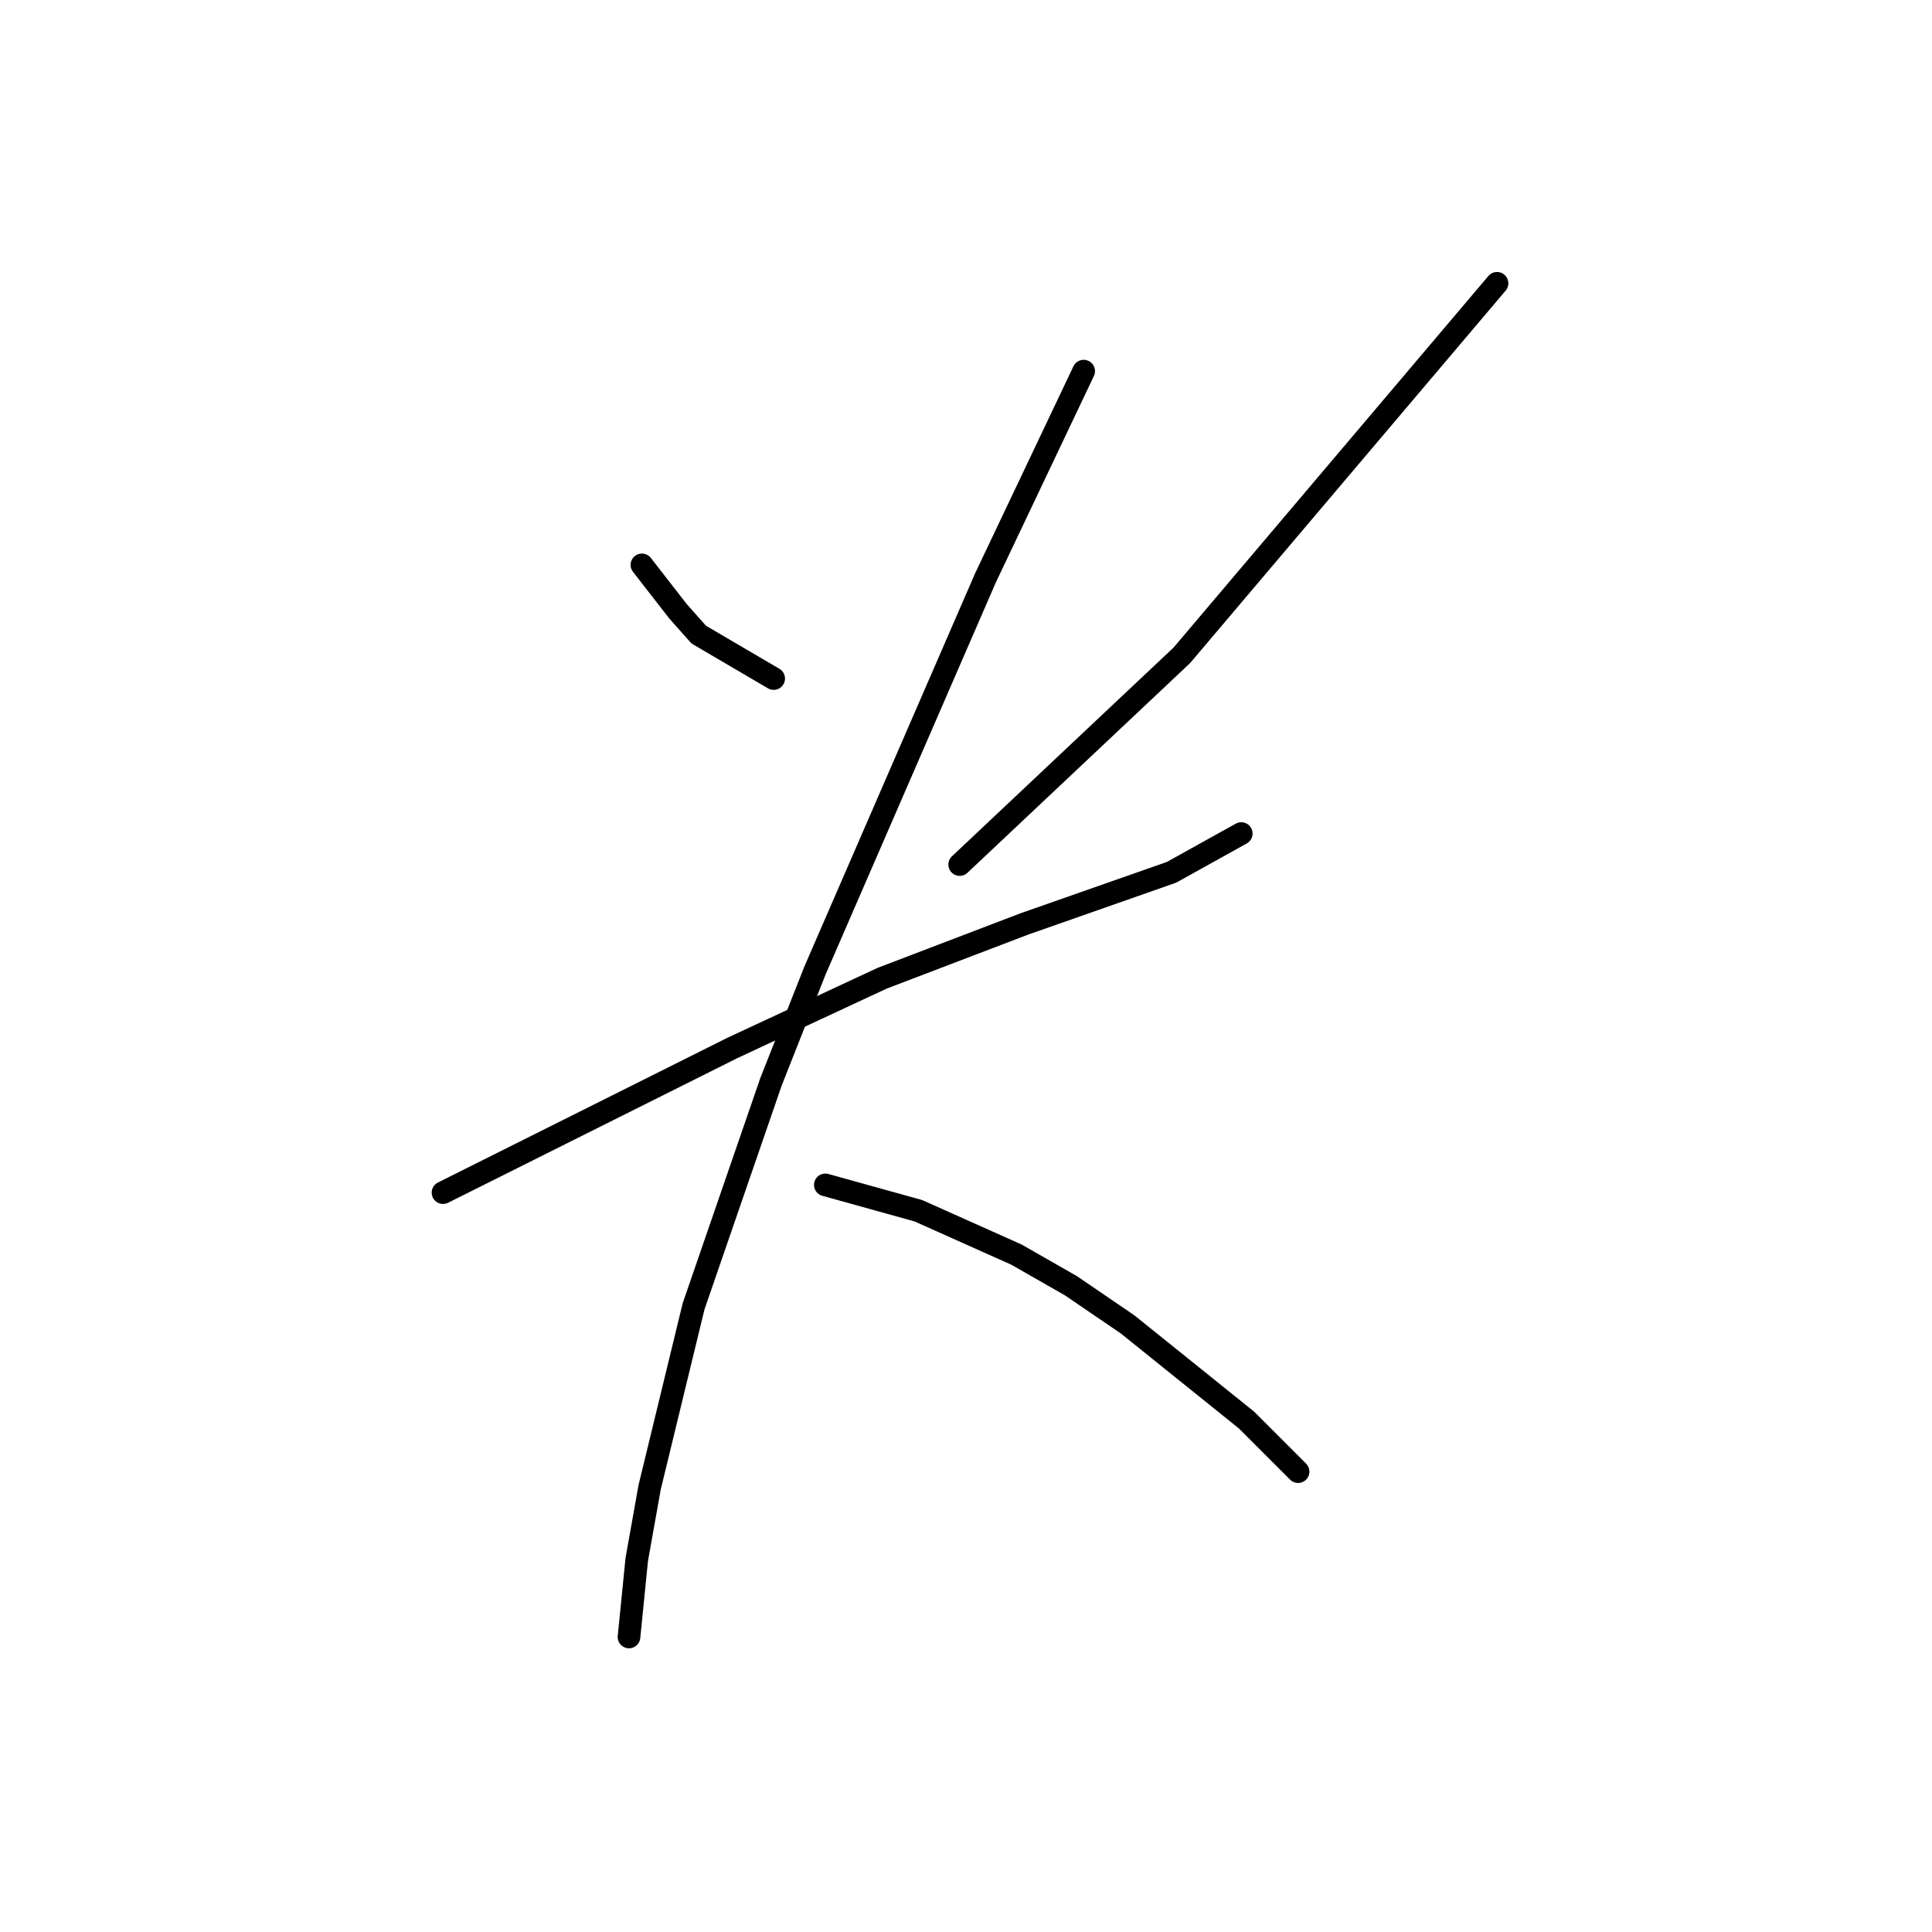 <?xml version="1.0" standalone="no"?>
    <svg width="256" height="256" xmlns="http://www.w3.org/2000/svg" version="1.1">
    <polyline stroke="black" stroke-width="3" stroke-linecap="round" fill="transparent" stroke-linejoin="round" points="85.058 74.85 87.454 77.931 89.85 81.012 92.589 84.092 102.516 89.912 102.516 89.912 " />
        <polyline stroke="black" stroke-width="3" stroke-linecap="round" fill="transparent" stroke-linejoin="round" points="198.362 37.539 177.481 62.185 156.6 86.831 127.162 114.558 127.162 114.558 " />
        <polyline stroke="black" stroke-width="3" stroke-linecap="round" fill="transparent" stroke-linejoin="round" points="58.7 158.031 71.708 151.527 84.716 145.023 97.039 138.862 116.892 129.619 135.719 122.431 155.231 115.585 164.473 110.45 164.473 110.45 " />
        <polyline stroke="black" stroke-width="3" stroke-linecap="round" fill="transparent" stroke-linejoin="round" points="143.592 49.177 137.089 62.869 130.585 76.562 107.992 128.592 102.173 143.312 91.904 173.093 86.085 197.054 84.373 206.639 83.346 216.908 83.346 216.908 " />
        <polyline stroke="black" stroke-width="3" stroke-linecap="round" fill="transparent" stroke-linejoin="round" points="109.362 157.004 115.523 158.716 121.685 160.427 134.692 166.246 141.881 170.354 149.412 175.489 165.158 188.154 172.004 195 172.004 195 " />
        </svg>